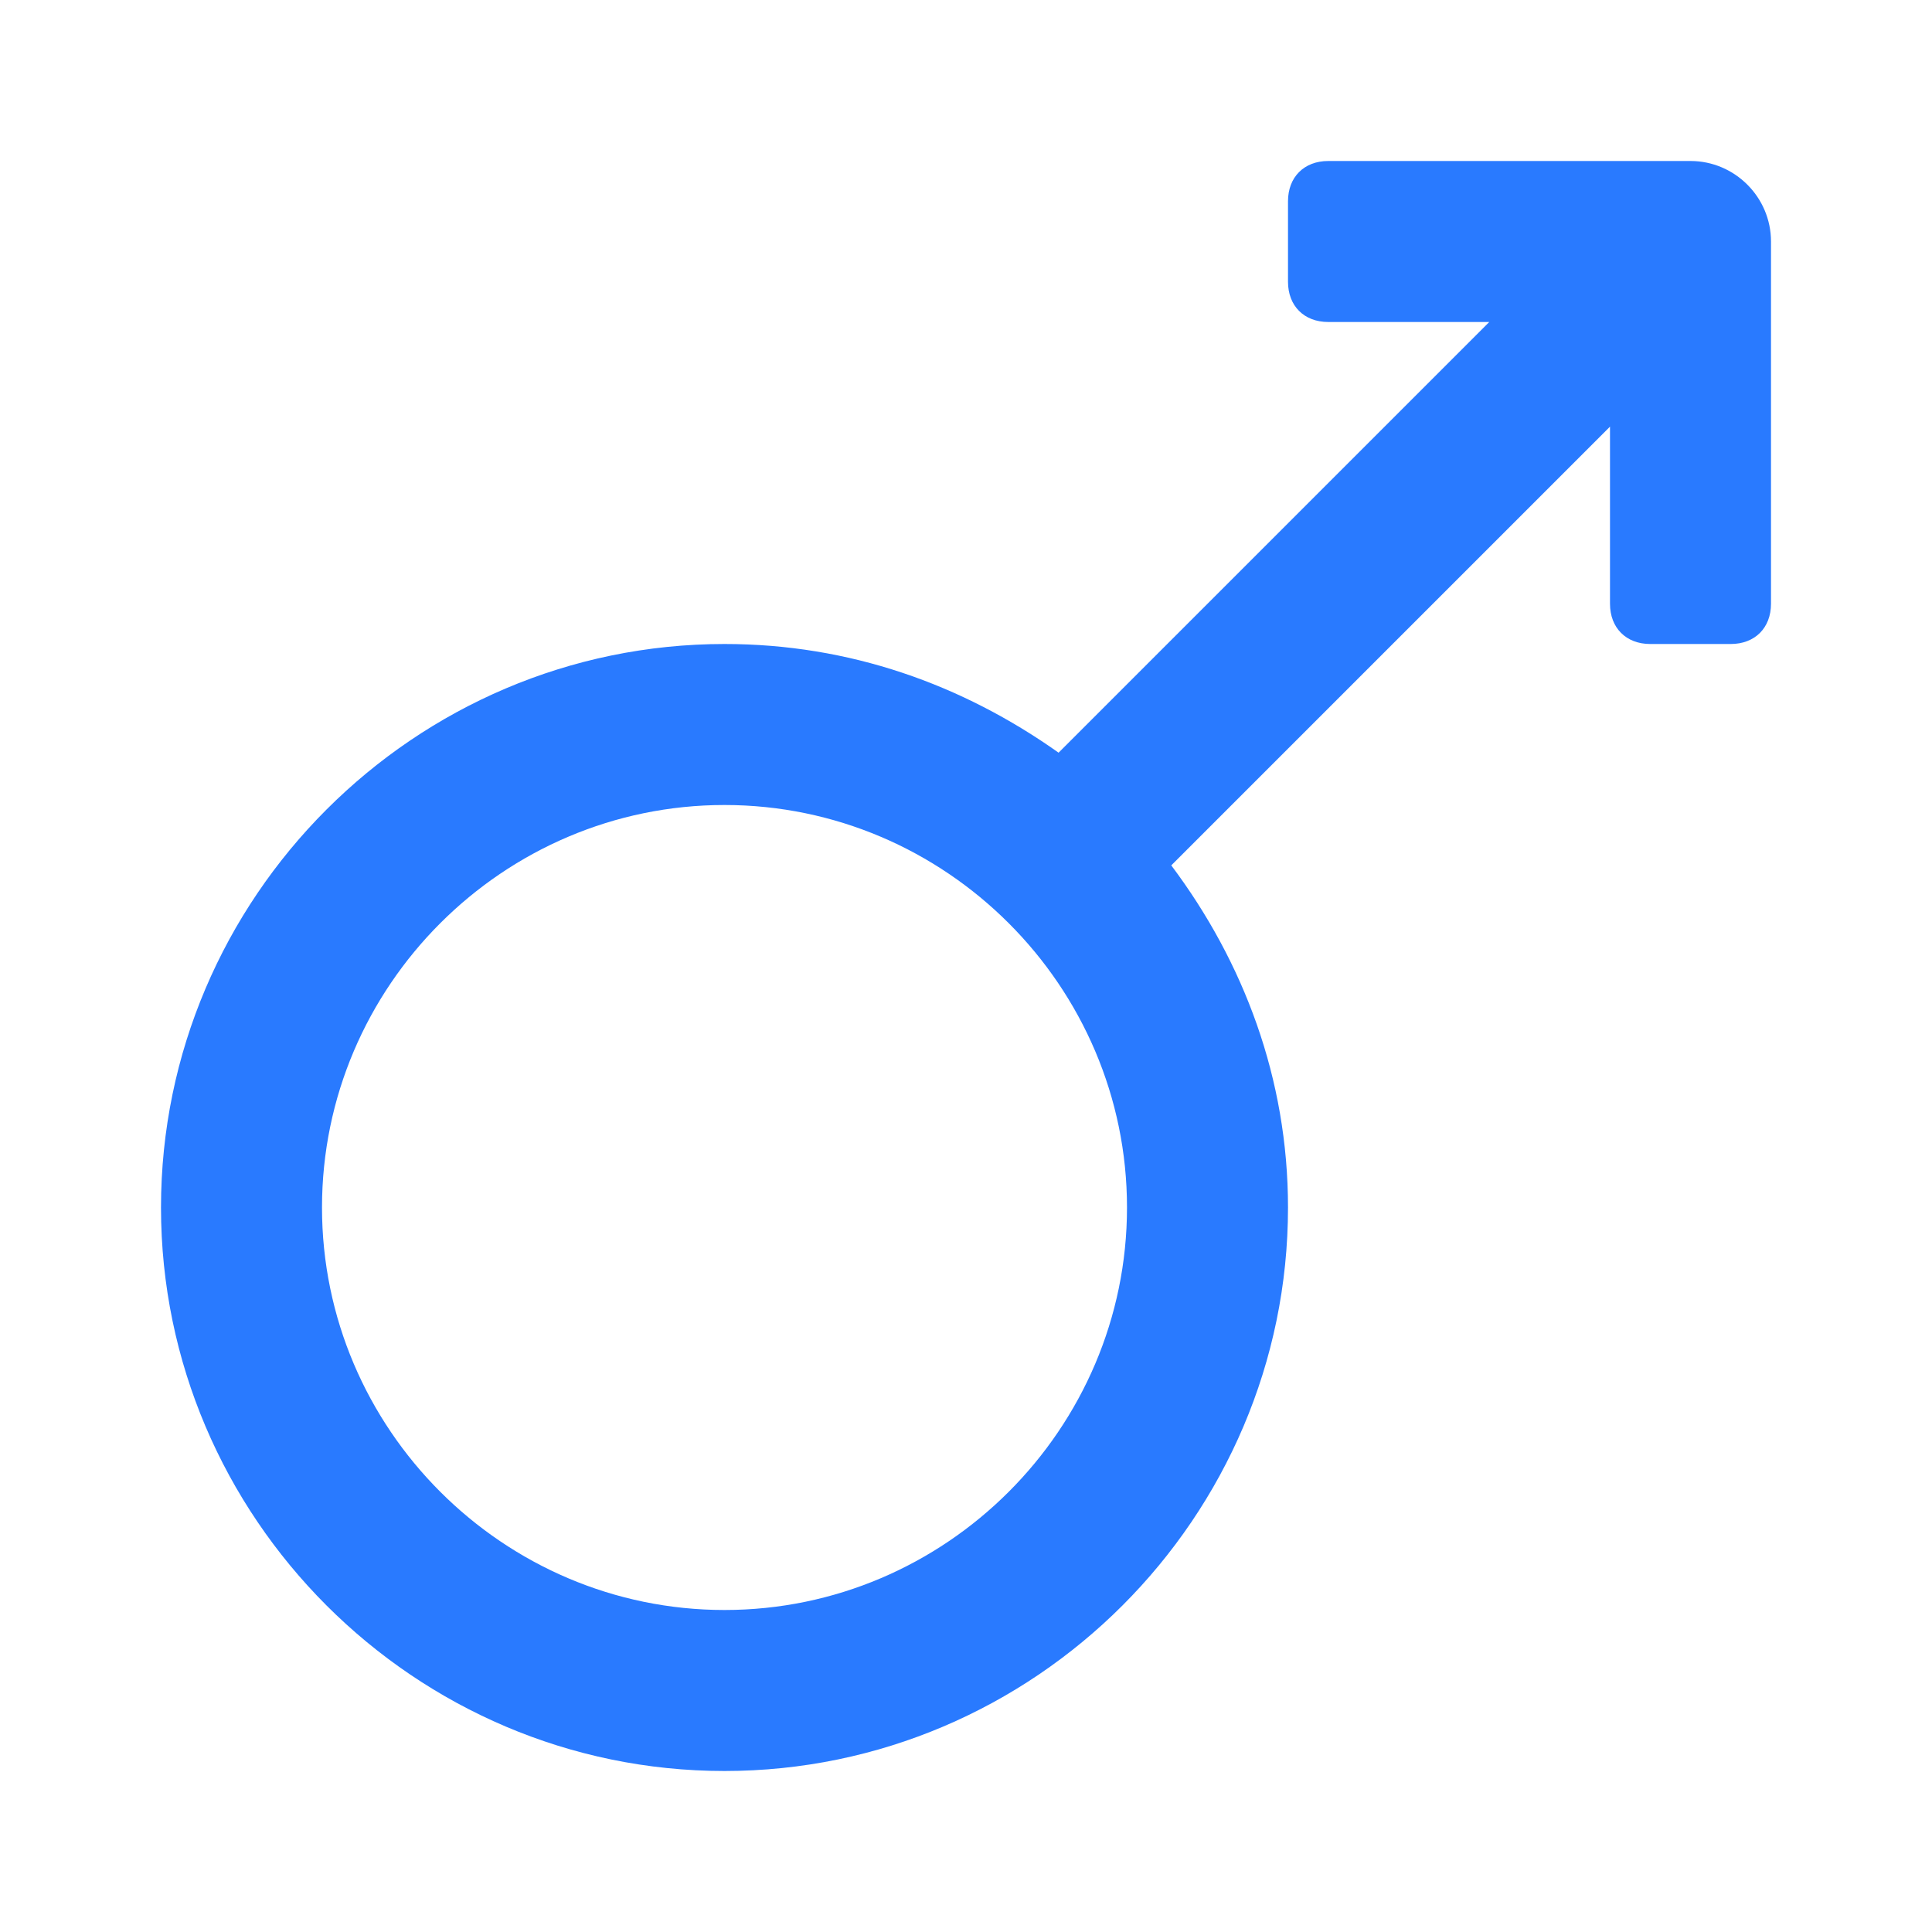<?xml version="1.0" standalone="no"?><!DOCTYPE svg PUBLIC "-//W3C//DTD SVG 1.1//EN" "http://www.w3.org/Graphics/SVG/1.1/DTD/svg11.dtd"><svg t="1687010285790" class="icon" viewBox="0 0 1024 1024" version="1.1" xmlns="http://www.w3.org/2000/svg" p-id="9038" xmlns:xlink="http://www.w3.org/1999/xlink" width="200" height="200"><path d="M896 85.333h-192c-12.8 0-21.333 8.533-21.333 21.333v42.667c0 12.8 8.533 21.333 21.333 21.333h85.333L561.067 398.933C509.867 362.667 450.133 341.333 384 341.333c-164.267 0-298.667 134.4-298.667 298.667s134.4 298.667 298.667 298.667 298.667-134.4 298.667-298.667c0-68.267-23.467-130.133-61.867-181.333L853.333 226.133V320c0 12.8 8.533 21.333 21.333 21.333h42.667c12.8 0 21.333-8.533 21.333-21.333V128c0-23.467-19.2-42.667-42.667-42.667zM384 853.333c-117.333 0-213.333-96-213.333-213.333s96-213.333 213.333-213.333 213.333 96 213.333 213.333-96 213.333-213.333 213.333z" fill="#297AFF" p-id="9039"></path></svg>
